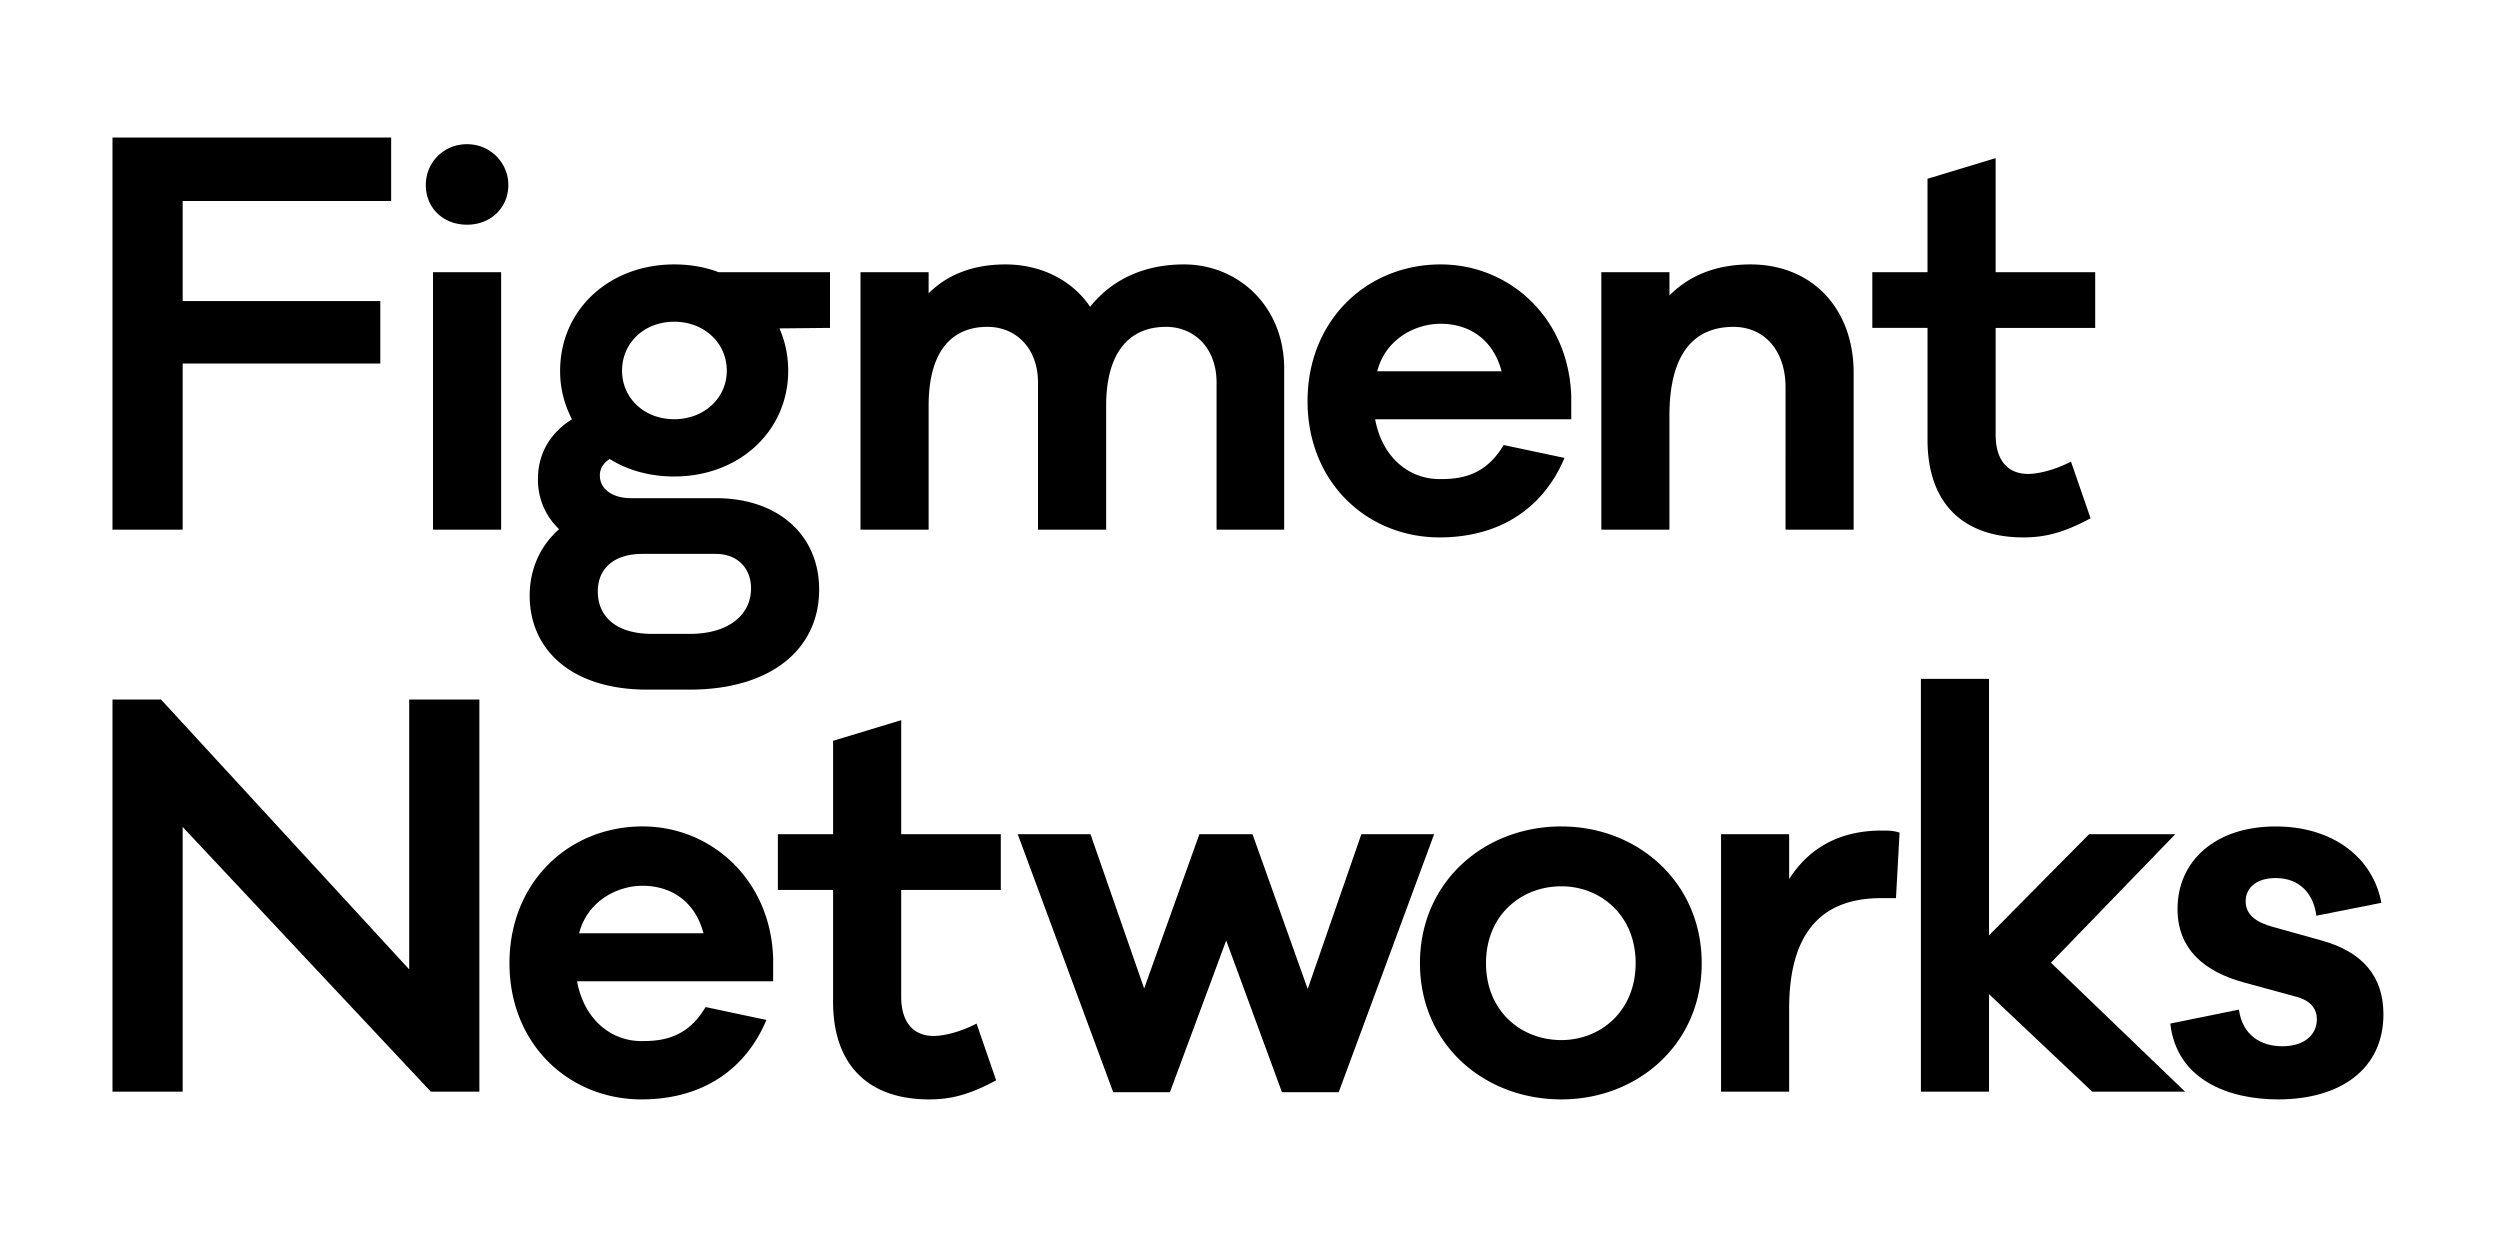 <svg width="100" height="50" xmlns="http://www.w3.org/2000/svg">
    <g fill="#000" fill-rule="nonzero">
        <path d="M7.307 8.039v4.004h7.905v2.497H7.307v6.646H4.5V5.5h11.146v2.539zM18.683 5.768c.95 0 1.651.764 1.651 1.63 0 .909-.701 1.59-1.65 1.59-.971 0-1.652-.681-1.652-1.59 0-.866.681-1.63 1.651-1.63zM20.045 21.186h-2.724V10.887h2.724zM33.2 13.116l-2.023.02c.227.517.351 1.074.351 1.693 0 2.415-1.96 4.231-4.561 4.231-.97 0-1.858-.247-2.58-.701-.248.165-.393.371-.393.66 0 .537.496.908 1.239.908h3.405c2.477 0 4.128 1.466 4.128 3.654 0 2.394-1.94 4.004-5.18 4.004h-1.693c-3.075 0-4.706-1.63-4.706-3.757 0-1.114.455-2.022 1.177-2.662a2.708 2.708 0 0 1-.846-2.002c0-1.115.578-1.9 1.362-2.395a4.089 4.089 0 0 1-.475-1.94c0-2.435 1.961-4.252 4.562-4.252.64 0 1.238.104 1.775.31H33.2v2.23zm-6.233 3.653c1.197 0 2.105-.846 2.105-1.94 0-1.114-.908-1.96-2.105-1.96s-2.085.846-2.085 1.96c0 1.094.888 1.94 2.085 1.94zm1.671 5.387h-2.951c-1.073 0-1.775.537-1.775 1.507 0 .908.62 1.693 2.188 1.693h1.486c1.59 0 2.456-.785 2.456-1.817 0-.825-.557-1.383-1.404-1.383zM47.362 10.577c2.147 0 4.005 1.652 4.005 4.17v6.44h-2.704v-5.883c0-1.383-.888-2.23-2.023-2.23-1.445 0-2.394.992-2.394 3.159v4.953H41.52v-5.882c0-1.383-.887-2.23-2.022-2.23-1.445 0-2.353.992-2.353 3.159v4.953H34.42V10.887h2.725v.846c.722-.722 1.733-1.156 3.075-1.156 1.383 0 2.642.599 3.385 1.693.846-1.053 2.105-1.693 3.756-1.693zM62.85 15.84v.93h-7.844c.268 1.486 1.321 2.394 2.58 2.394.805 0 1.816-.104 2.56-1.363l2.435.516c-.908 2.147-2.745 3.179-4.995 3.179-2.91 0-5.284-2.208-5.284-5.449 0-3.24 2.374-5.47 5.325-5.47 2.745 0 5.12 2.126 5.222 5.264zm-5.223-2.889c-1.032 0-2.208.62-2.538 1.899h4.974c-.351-1.321-1.342-1.899-2.436-1.899zM70.018 10.577c2.477 0 4.128 1.775 4.128 4.335v6.274h-2.724V15.49c0-1.445-.826-2.415-2.085-2.415-1.548 0-2.56 1.032-2.56 3.55v4.561h-2.724V10.887h2.725v.929c.805-.805 1.878-1.239 3.24-1.239zM79.826 13.116v4.273c0 1.011.474 1.568 1.3 1.568.475 0 1.176-.206 1.713-.495l.784 2.27c-1.073.578-1.816.764-2.683.764-2.456 0-3.839-1.404-3.839-3.901v-4.479h-2.208v-2.229H77.1V7.151l2.725-.825v4.561h3.983v2.23h-3.983zM19.175 27.98v15.687h-1.94L7.307 33.078v10.589H4.5V27.98h1.94l9.928 10.795V27.98zM30.926 38.321v.929h-7.843c.268 1.486 1.32 2.394 2.58 2.394.805 0 1.816-.103 2.56-1.362l2.435.516c-.908 2.146-2.745 3.178-4.995 3.178-2.91 0-5.284-2.208-5.284-5.449 0-3.24 2.374-5.47 5.325-5.47 2.745 0 5.119 2.127 5.222 5.264zm-5.222-2.89c-1.032 0-2.208.62-2.539 1.9h4.975c-.351-1.322-1.342-1.9-2.436-1.9zM36.048 35.597v4.272c0 1.011.475 1.569 1.3 1.569.475 0 1.177-.207 1.714-.496l.784 2.27c-1.073.579-1.816.764-2.683.764-2.456 0-3.84-1.403-3.84-3.9v-4.48h-2.208v-2.229h2.209v-3.735l2.724-.826v4.561h3.984v2.23h-3.984zM57.366 33.367l-3.818 10.32h-2.27l-2.23-6.068-2.25 6.068h-2.27l-3.819-10.32h2.91l2.147 6.172 2.209-6.172H50.1l2.208 6.192 2.147-6.192zM62.454 33.058c3.054 0 5.614 2.229 5.614 5.47 0 3.24-2.56 5.448-5.614 5.448-3.096 0-5.656-2.208-5.656-5.449 0-3.24 2.56-5.47 5.656-5.47zm0 8.545c1.568 0 2.972-1.156 2.972-3.076 0-1.92-1.404-3.075-2.972-3.075-1.61 0-3.014 1.156-3.014 3.075 0 1.92 1.404 3.076 3.014 3.076zM75.26 33.223c.27 0 .476 0 .723.083l-.144 2.62h-.599c-2.518 0-3.674 1.549-3.674 4.418v3.323h-2.724v-10.3h2.724v1.796c.764-1.197 1.961-1.94 3.695-1.94zM83.689 43.667l-4.128-3.901v3.9h-2.725V27.156h2.725v10.258l4.004-4.046h3.447l-4.974 5.14 5.366 5.16z"/>
        <path d="M86.812 40.942l2.745-.557c.145 1.053.909 1.465 1.734 1.465.95 0 1.383-.516 1.383-1.073 0-.392-.206-.743-.826-.908l-2.043-.557c-1.63-.434-2.704-1.342-2.704-2.952 0-1.92 1.507-3.302 3.922-3.302 2.312 0 3.9 1.259 4.231 3.055l-2.6.516c-.104-.826-.62-1.507-1.631-1.507-.764 0-1.197.392-1.197.929 0 .536.413.846 1.114 1.032l1.92.536c1.651.454 2.477 1.445 2.477 2.952 0 2.188-1.713 3.405-4.21 3.405-2.024 0-4.067-.805-4.315-3.034z"/>
    </g>
</svg>

